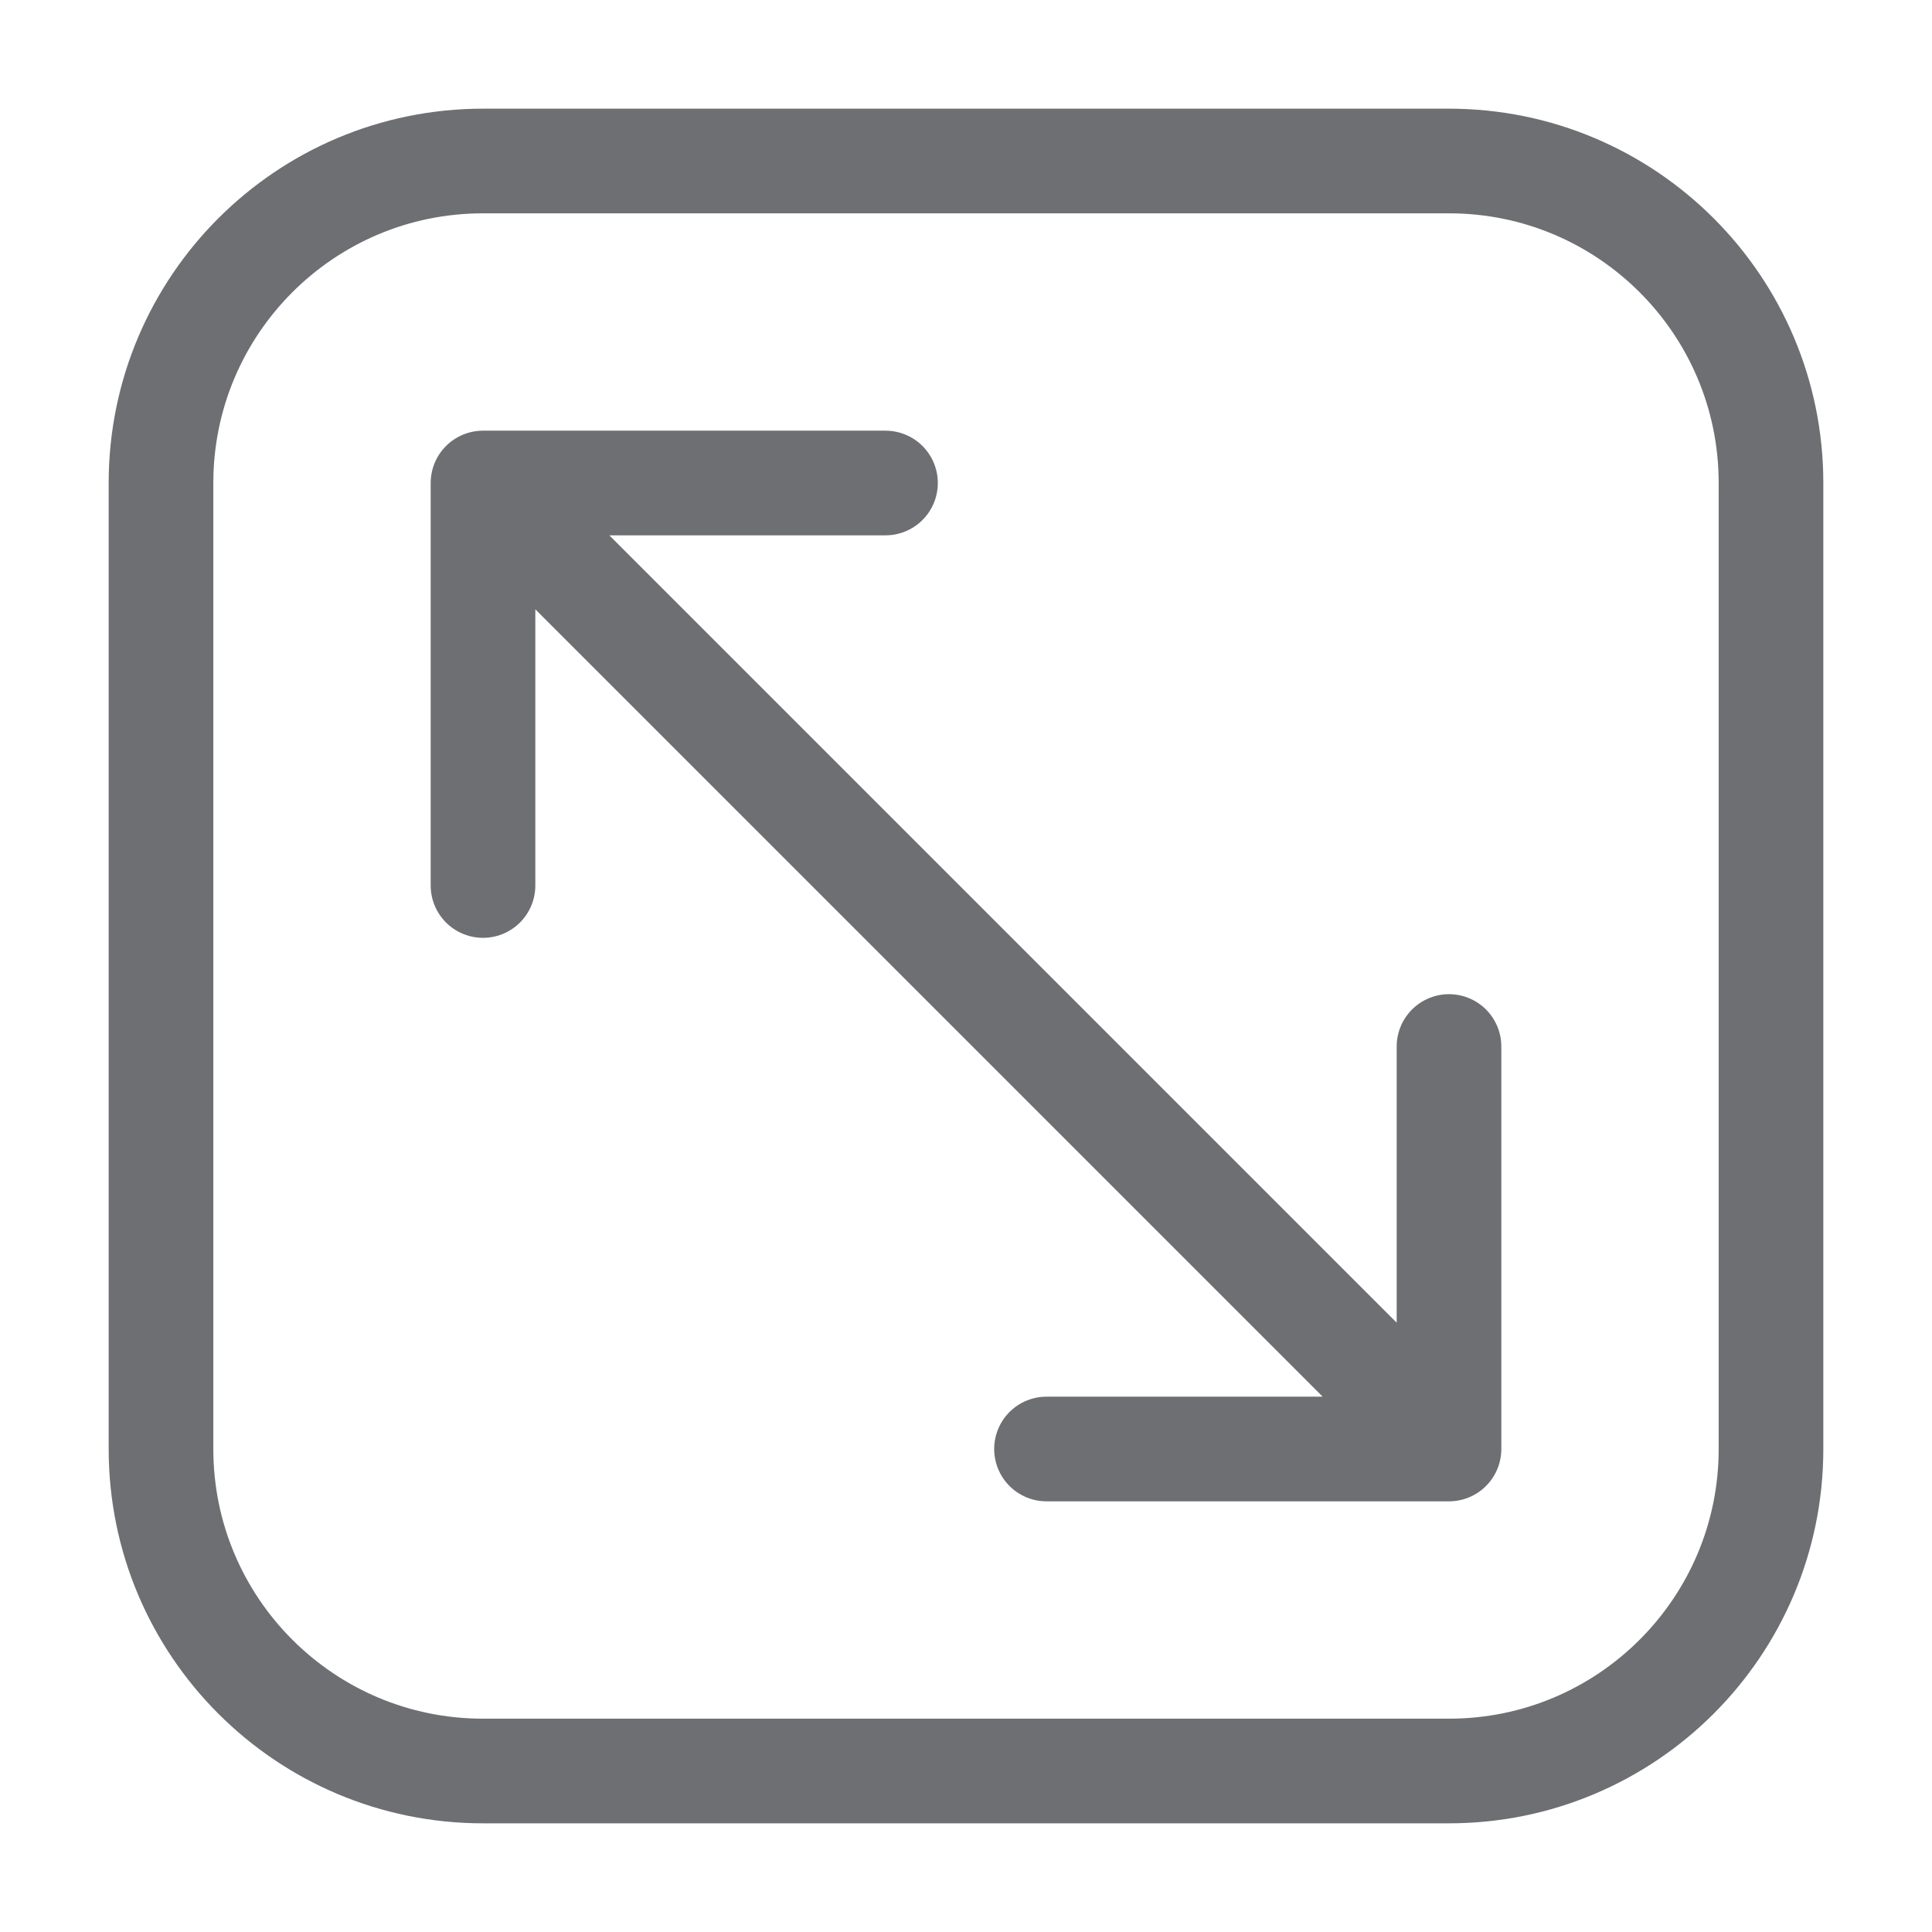 <svg width="20" height="20" viewBox="0 0 24 24" fill="none" xmlns="http://www.w3.org/2000/svg">
<path d="M2 6C2 3.791 3.791 2 6 2H18C20.209 2 22 3.791 22 6V18C22 20.209 20.209 22 18 22H6C3.791 22 2 20.209 2 18V6Z" stroke="#6E6F73" stroke-width="1.3"/>
<path d="M11 6H6M6 6V11M6 6L18 18M13 18H18M18 18V13" stroke="#6E6F73" stroke-width="1.3" stroke-linecap="round" stroke-linejoin="round"/>
</svg>
